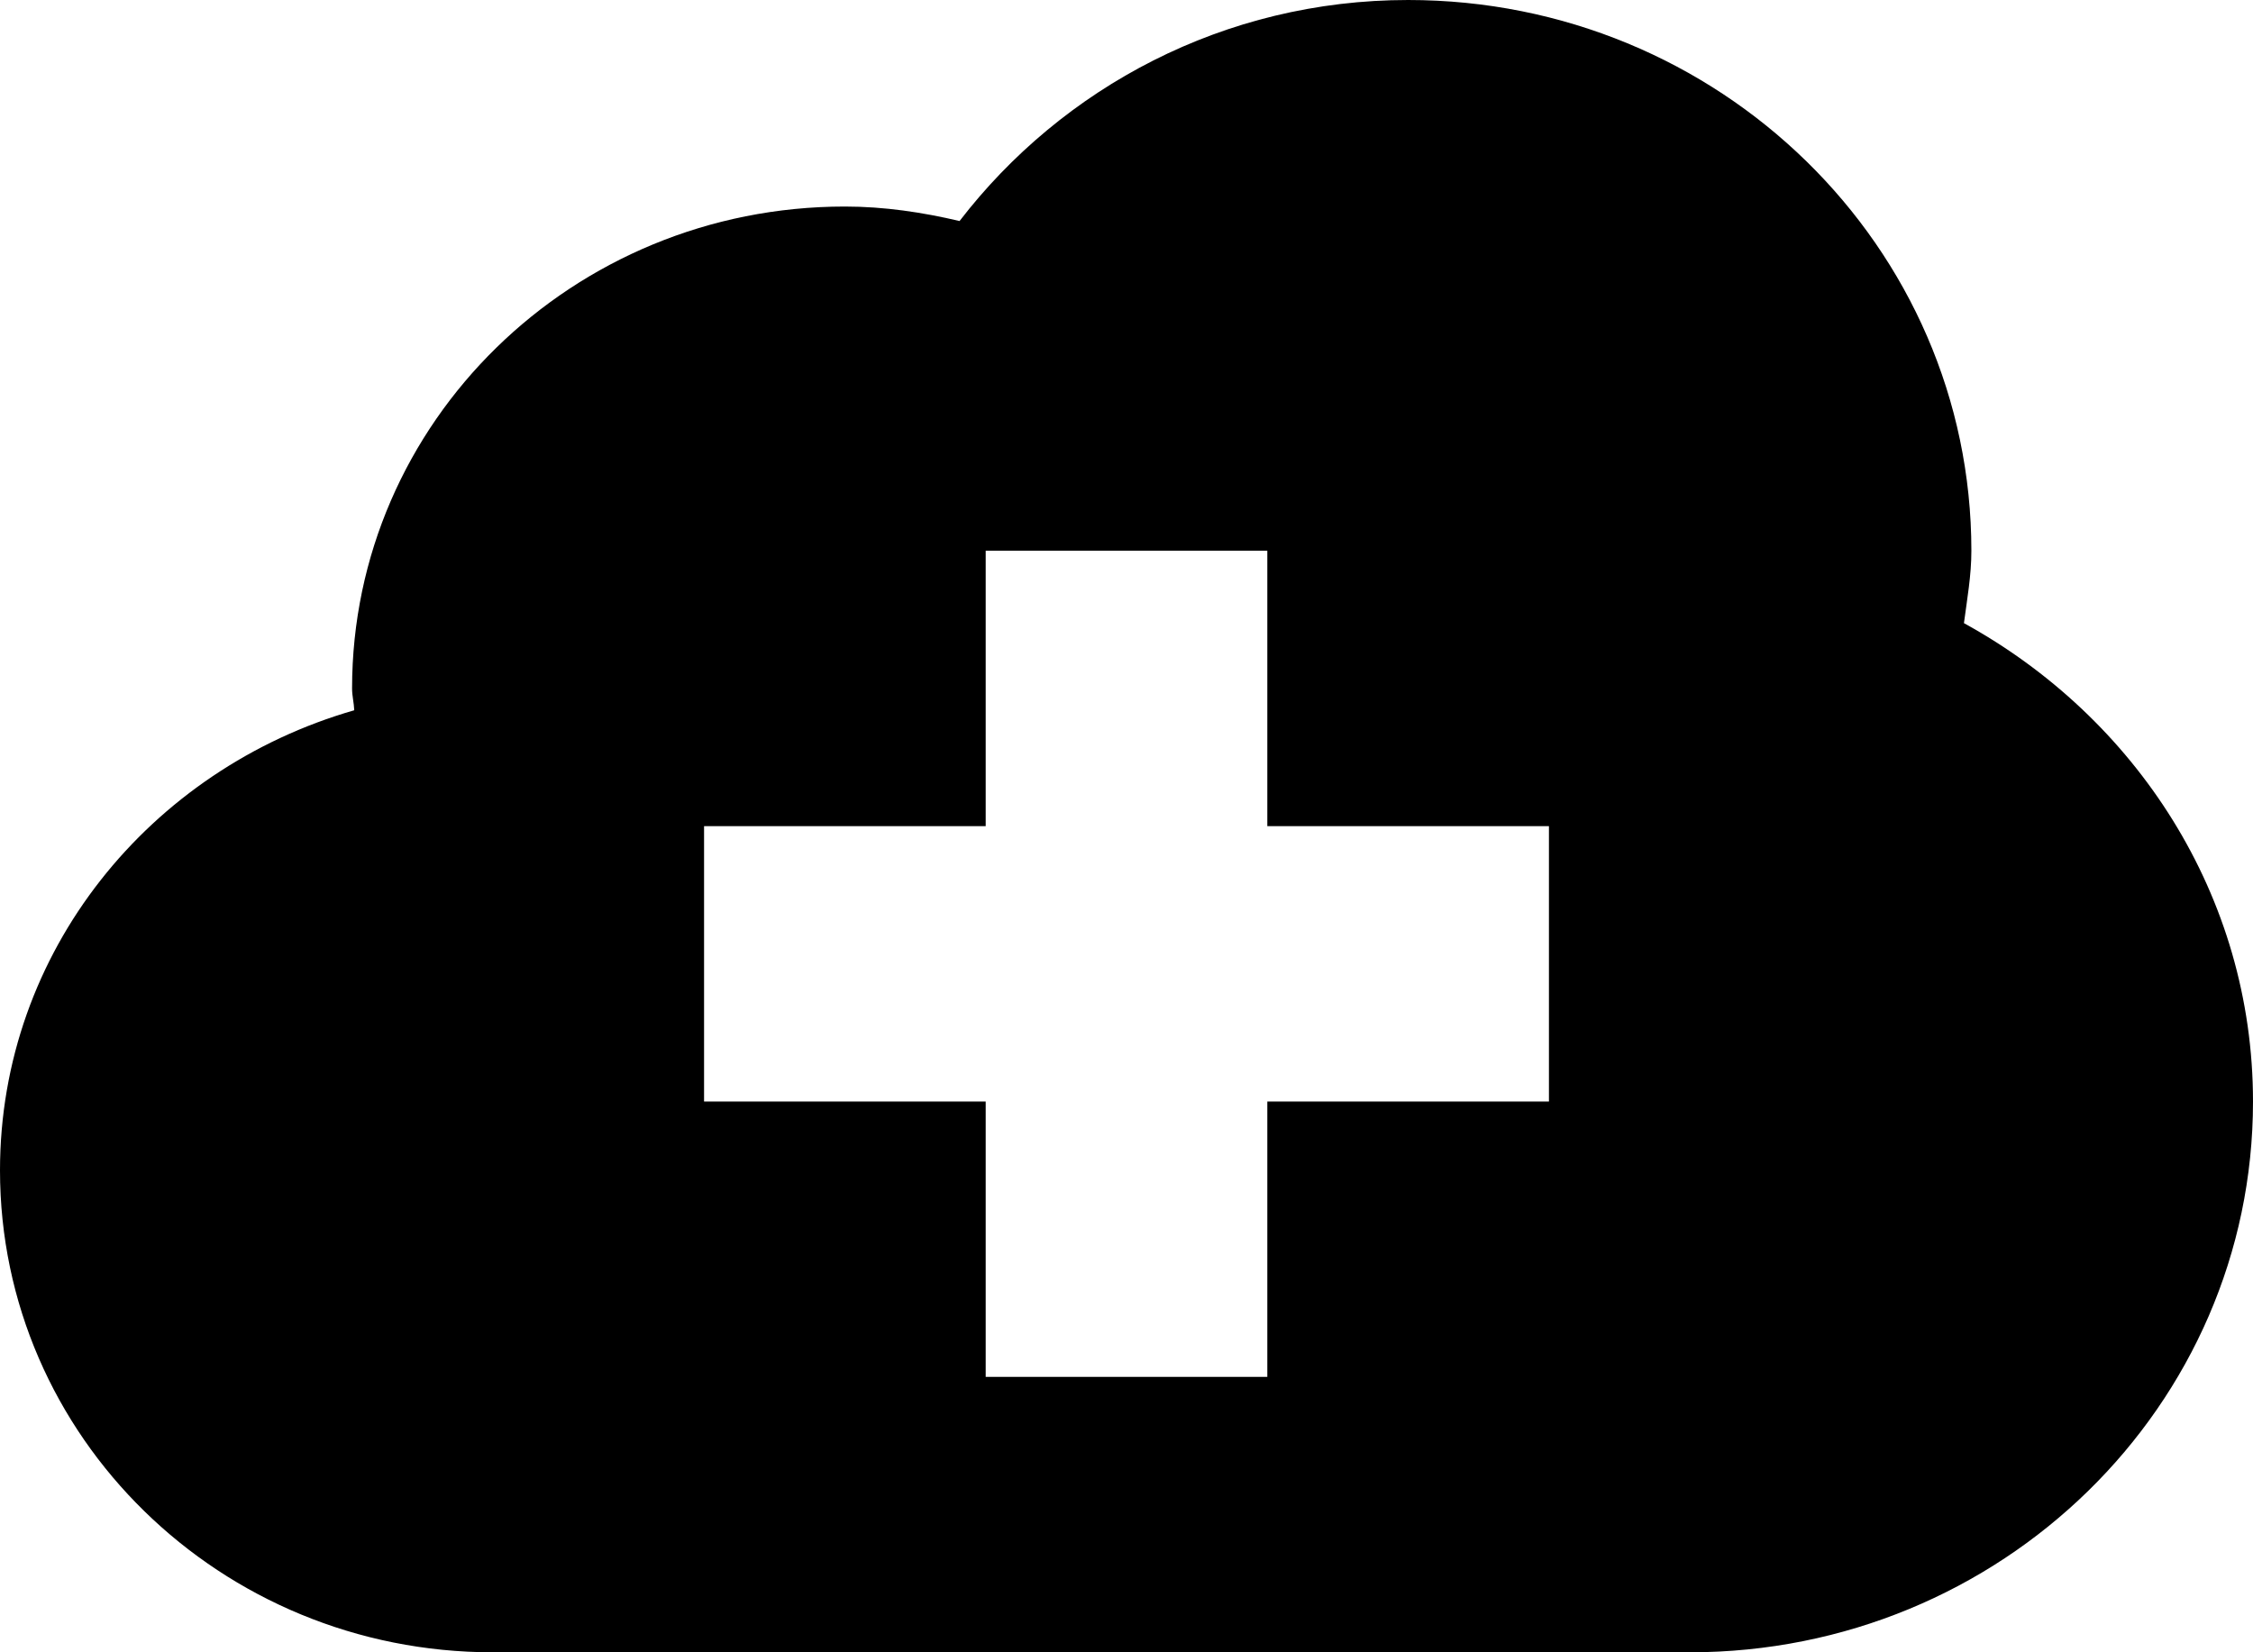<?xml version="1.0" encoding="UTF-8" standalone="no"?>
<svg width="30px" height="22px" viewBox="0 0 30 22" version="1.1" xmlns="http://www.w3.org/2000/svg" xmlns:xlink="http://www.w3.org/1999/xlink" xmlns:sketch="http://www.bohemiancoding.com/sketch/ns">
    <title>cloud-add</title>
    <description>Created with Sketch (http://www.bohemiancoding.com/sketch)</description>
    <defs></defs>
    <g id="Page-1" stroke="none" stroke-width="1" fill="none" fill-rule="evenodd" sketch:type="MSPage">
        <g id="noun_31166_cc" sketch:type="MSLayerGroup" fill="#000000">
            <path d="M26.151,8.297 C26.193,7.978 26.25,7.663 26.25,7.333 C26.25,3.284 22.894,0 18.75,0 C16.3,0 14.145,1.166 12.777,2.943 C12.285,2.827 11.777,2.75 11.25,2.75 C7.625,2.75 4.688,5.622 4.688,9.167 C4.688,9.267 4.713,9.356 4.717,9.457 C1.998,10.239 0,12.67 0,15.583 C0,19.128 2.937,22 6.562,22 L22.5,22 C26.644,22 30,18.718 30,14.667 C30,11.92 28.438,9.553 26.151,8.297 L26.151,8.297 Z M20.625,14.667 L16.875,14.667 L16.875,18.333 L13.125,18.333 L13.125,14.667 L9.375,14.667 L9.375,11 L13.125,11 L13.125,7.333 L16.875,7.333 L16.875,11 L20.625,11 L20.625,14.667 L20.625,14.667 Z" id="Shape" sketch:type="MSShapeGroup"></path>
        </g>
    </g>
</svg>
